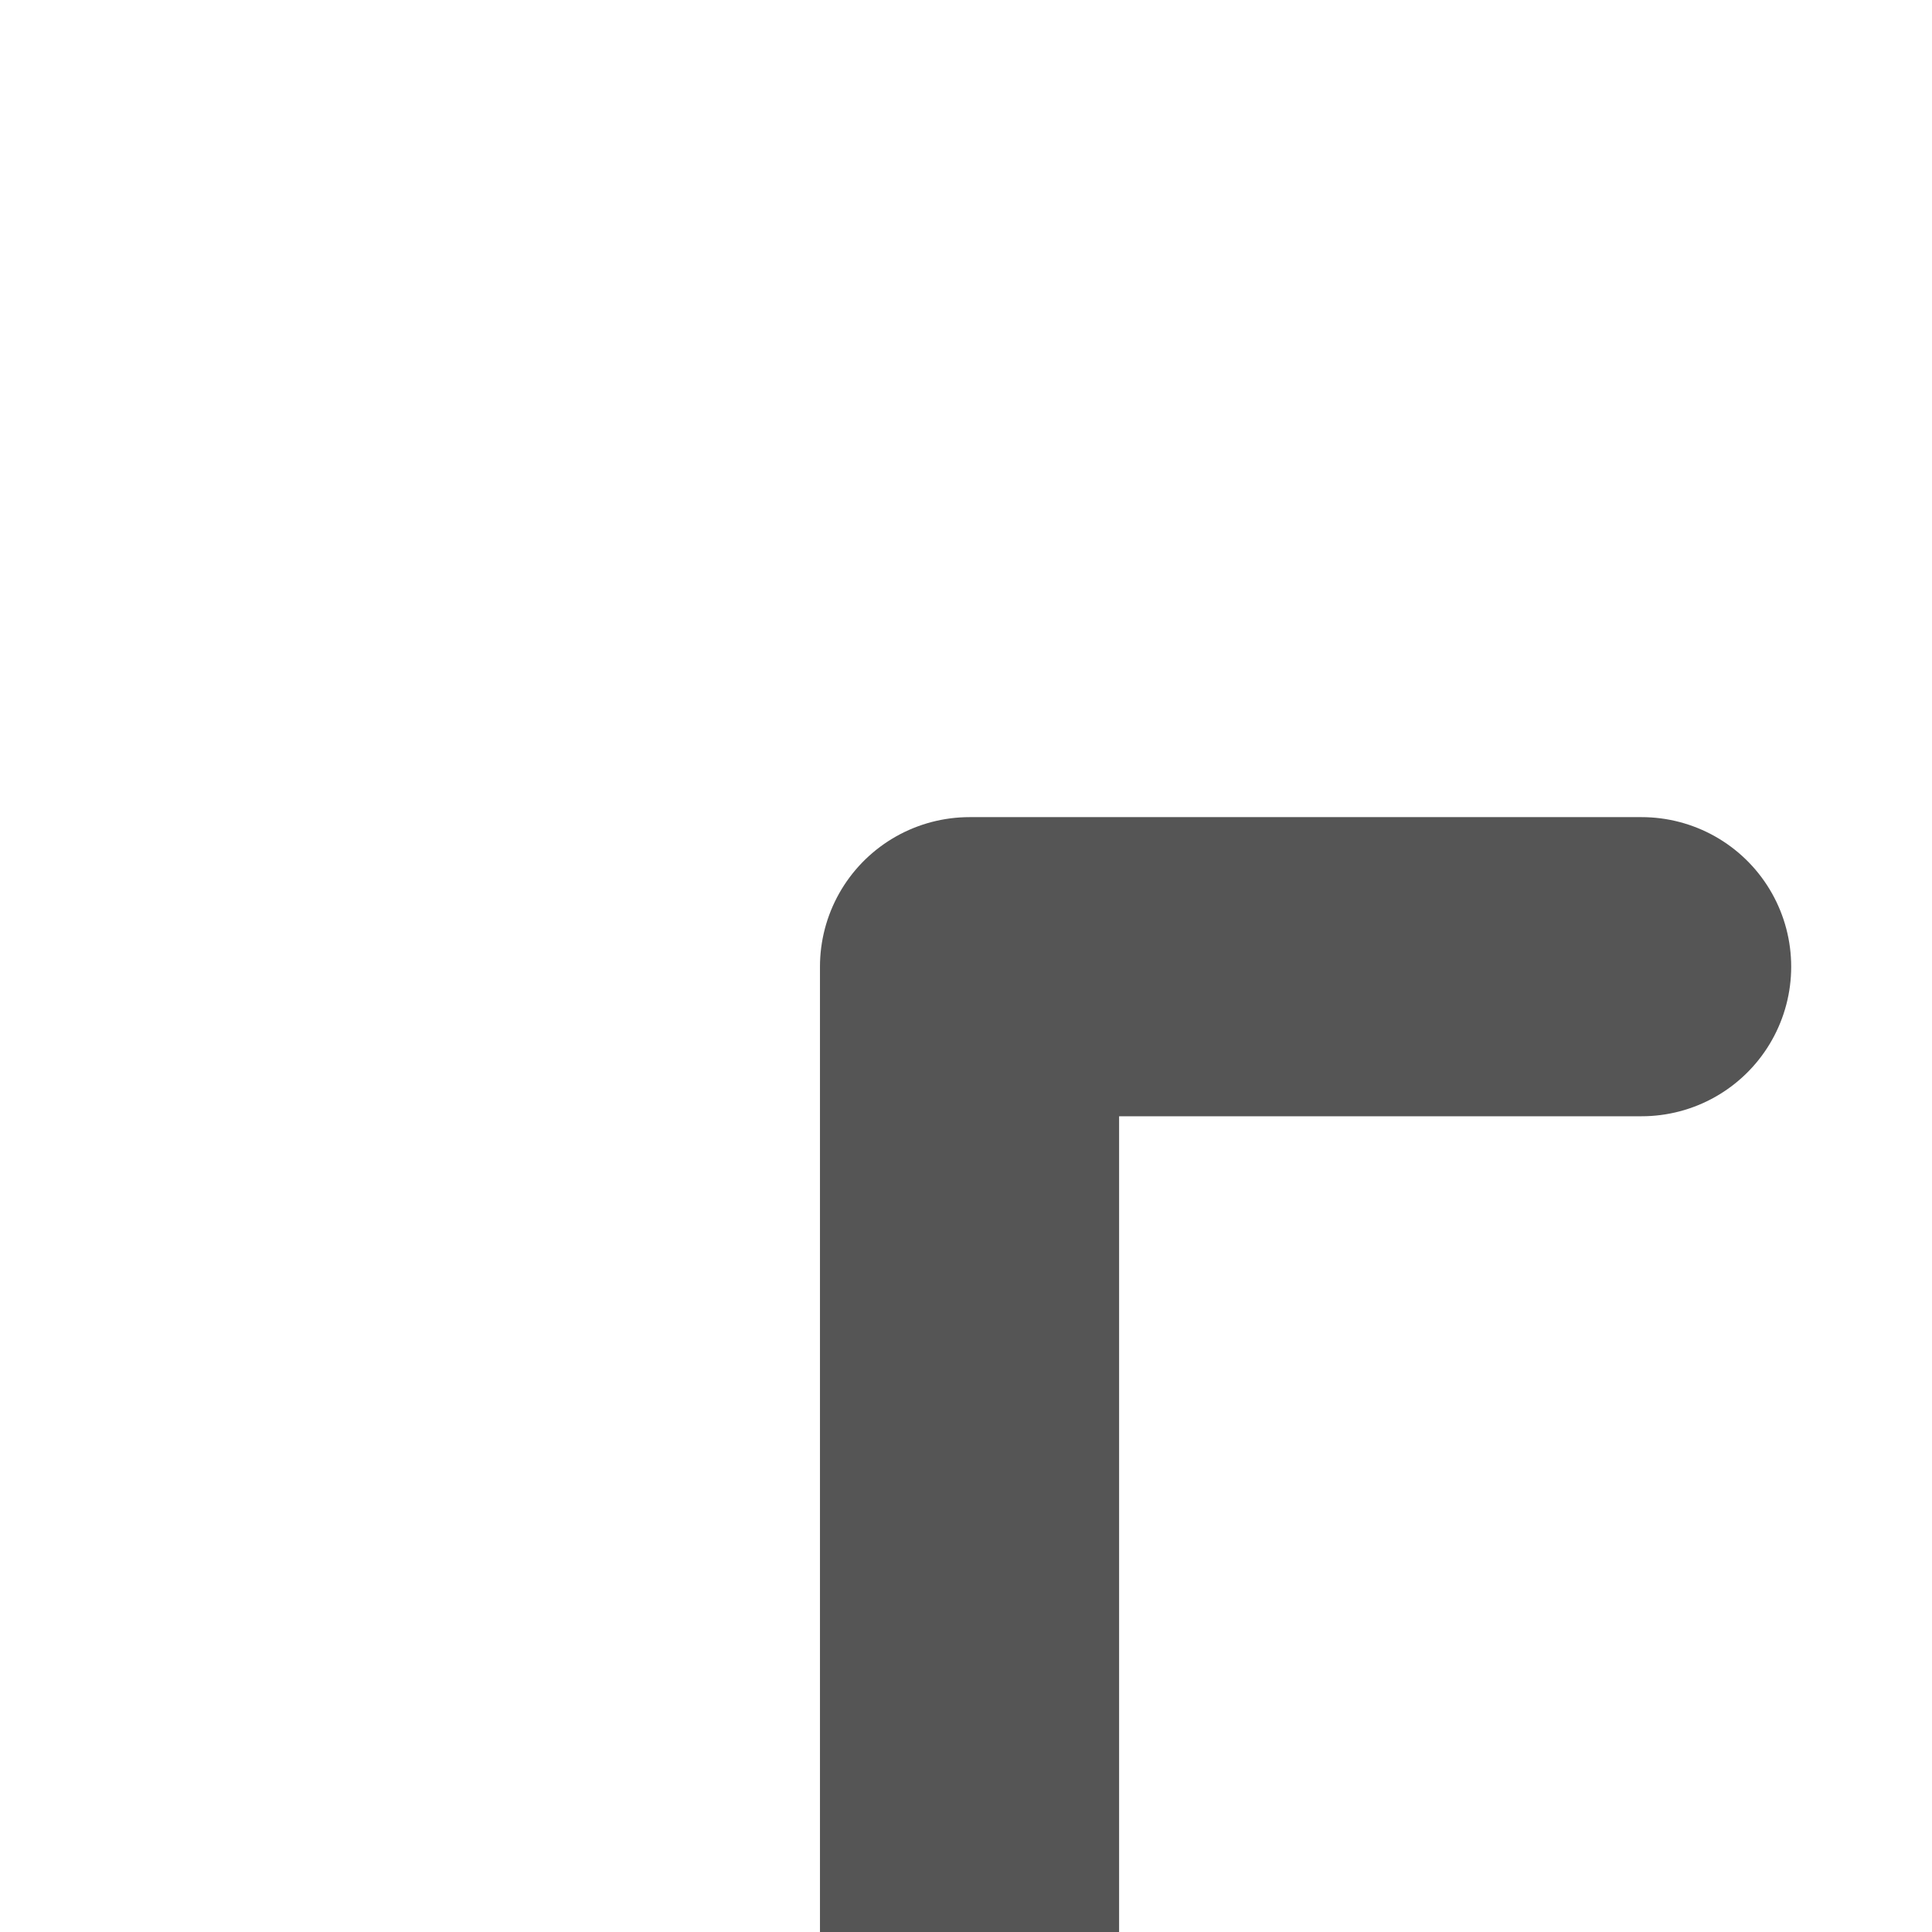 <svg width="64" height="64" xmlns="http://www.w3.org/2000/svg" xmlns:svg="http://www.w3.org/2000/svg" xmlns:xlink="http://www.w3.org/1999/xlink">
 
 <g>
  <title>Layer 1</title>
  <g id="layer1">
   <path fill="none" stroke="#555555" stroke-width="9.909" stroke-linecap="round" stroke-linejoin="round" stroke-miterlimit="4" marker-start="none" id="path3802-1-1" d="m54.381,32.023l-22.264,0l0,32.749"/>
  </g>
 </g>
</svg>